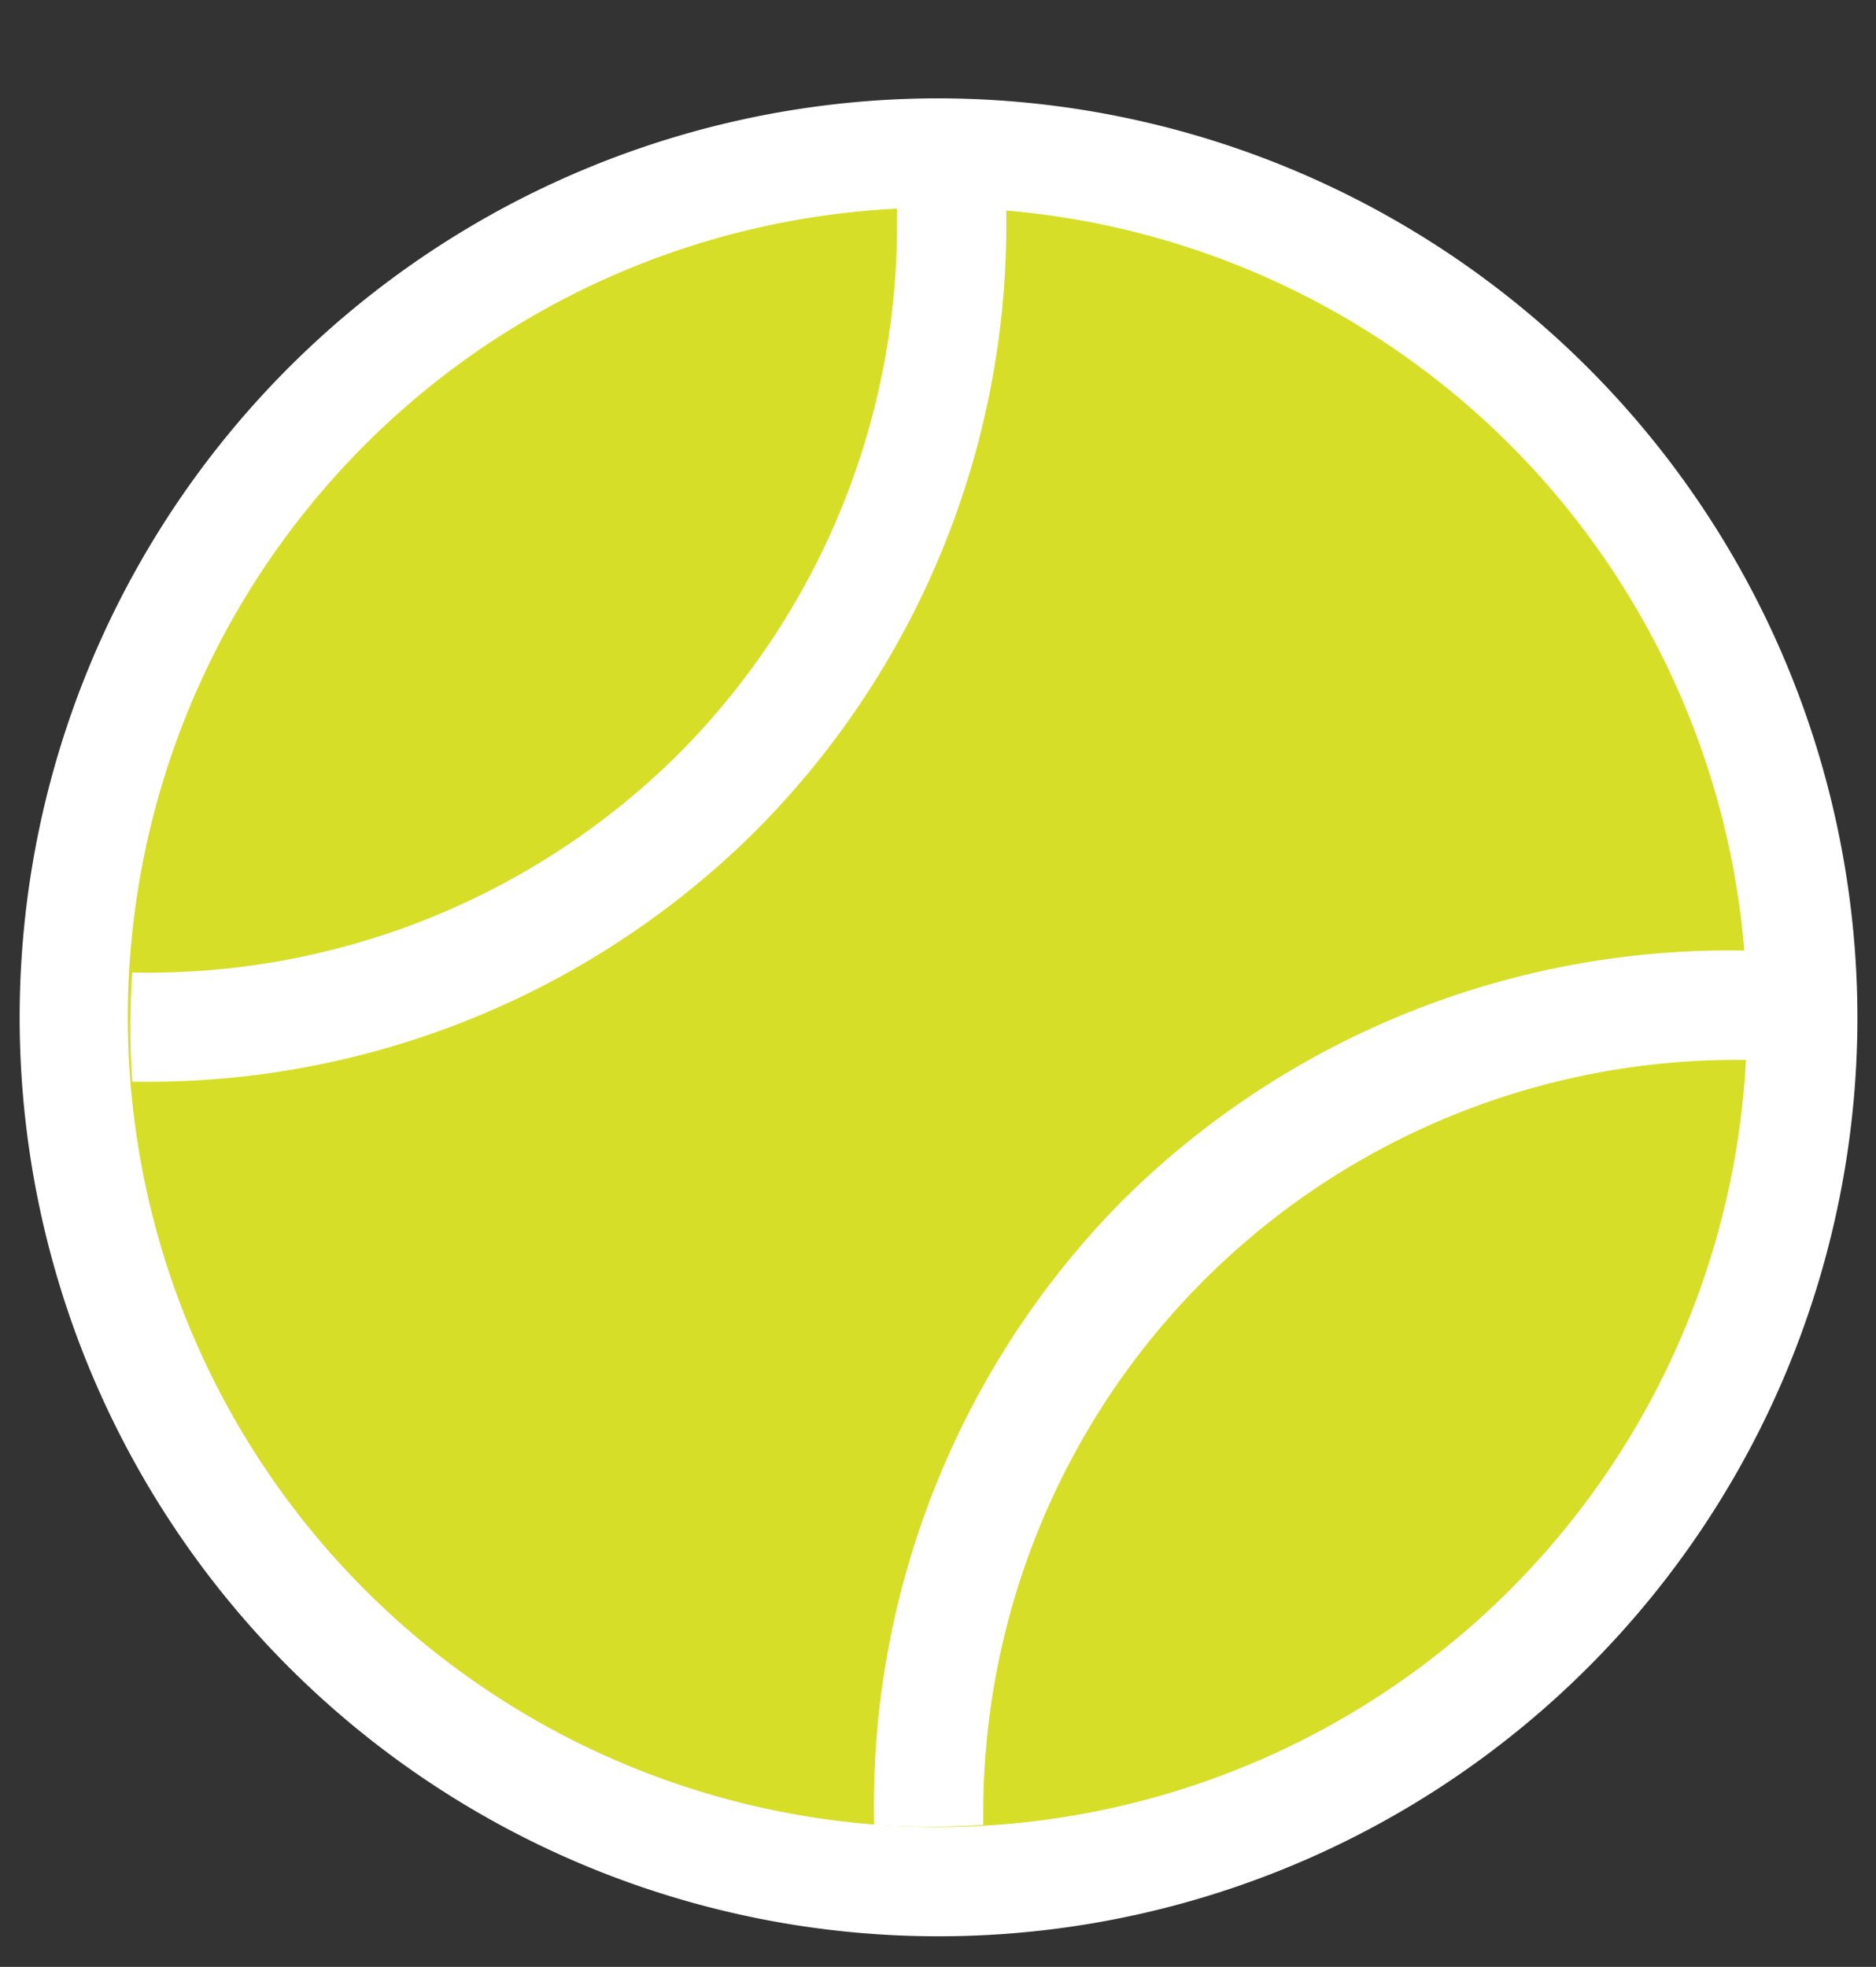 <svg id="Layer_1" data-name="Layer 1" xmlns="http://www.w3.org/2000/svg" viewBox="0 0 17.17 18"><rect x="0" y="0" width="17.17" height="18" fill="#333333" stroke="none"/><defs><style>.cls-1{fill:#d7de27;}.cls-2{fill:#fff;}.cls-3{fill:none;}</style></defs><title>tennisBalls</title><circle class="cls-1" cx="8.58" cy="9.32" r="7.91"/><path class="cls-2" d="M8.58,1.9A7.41,7.41,0,1,1,1.17,9.32,7.41,7.41,0,0,1,8.58,1.9m0-1A8.41,8.41,0,1,0,17,9.32,8.42,8.42,0,0,0,8.58.9Z"/><path class="cls-3" d="M10.26,11A7.88,7.88,0,0,1,16,8.69,7.4,7.4,0,0,0,9.21,1.93s0,.07,0,.1A7.86,7.86,0,0,1,6.89,7.63,7.89,7.89,0,0,1,1.3,9.94H1.2A7.4,7.4,0,0,0,8,16.7,7.88,7.88,0,0,1,10.26,11Z"/><path class="cls-3" d="M11,11.71a6.89,6.89,0,0,0-2,5,7.38,7.38,0,0,0,7-7h-.11A6.89,6.89,0,0,0,11,11.71Z"/><path class="cls-3" d="M6.19,6.92A6.86,6.86,0,0,0,8.21,2s0-.08,0-.11a7.38,7.38,0,0,0-7,7A6.89,6.89,0,0,0,6.19,6.92Z"/><path class="cls-2" d="M6.89,7.63A7.86,7.86,0,0,0,9.21,2s0-.07,0-.1a7.45,7.45,0,0,0-1,0s0,.08,0,.11a6.86,6.86,0,0,1-2,4.89,6.89,6.89,0,0,1-5,2,7.45,7.45,0,0,0,0,1h.1A7.89,7.89,0,0,0,6.89,7.63Z"/><path class="cls-2" d="M10.26,11A7.88,7.88,0,0,0,8,16.7a7.44,7.44,0,0,0,1,0,6.89,6.89,0,0,1,6.9-7H16a7.44,7.44,0,0,0,0-1A7.88,7.88,0,0,0,10.26,11Z"/></svg>